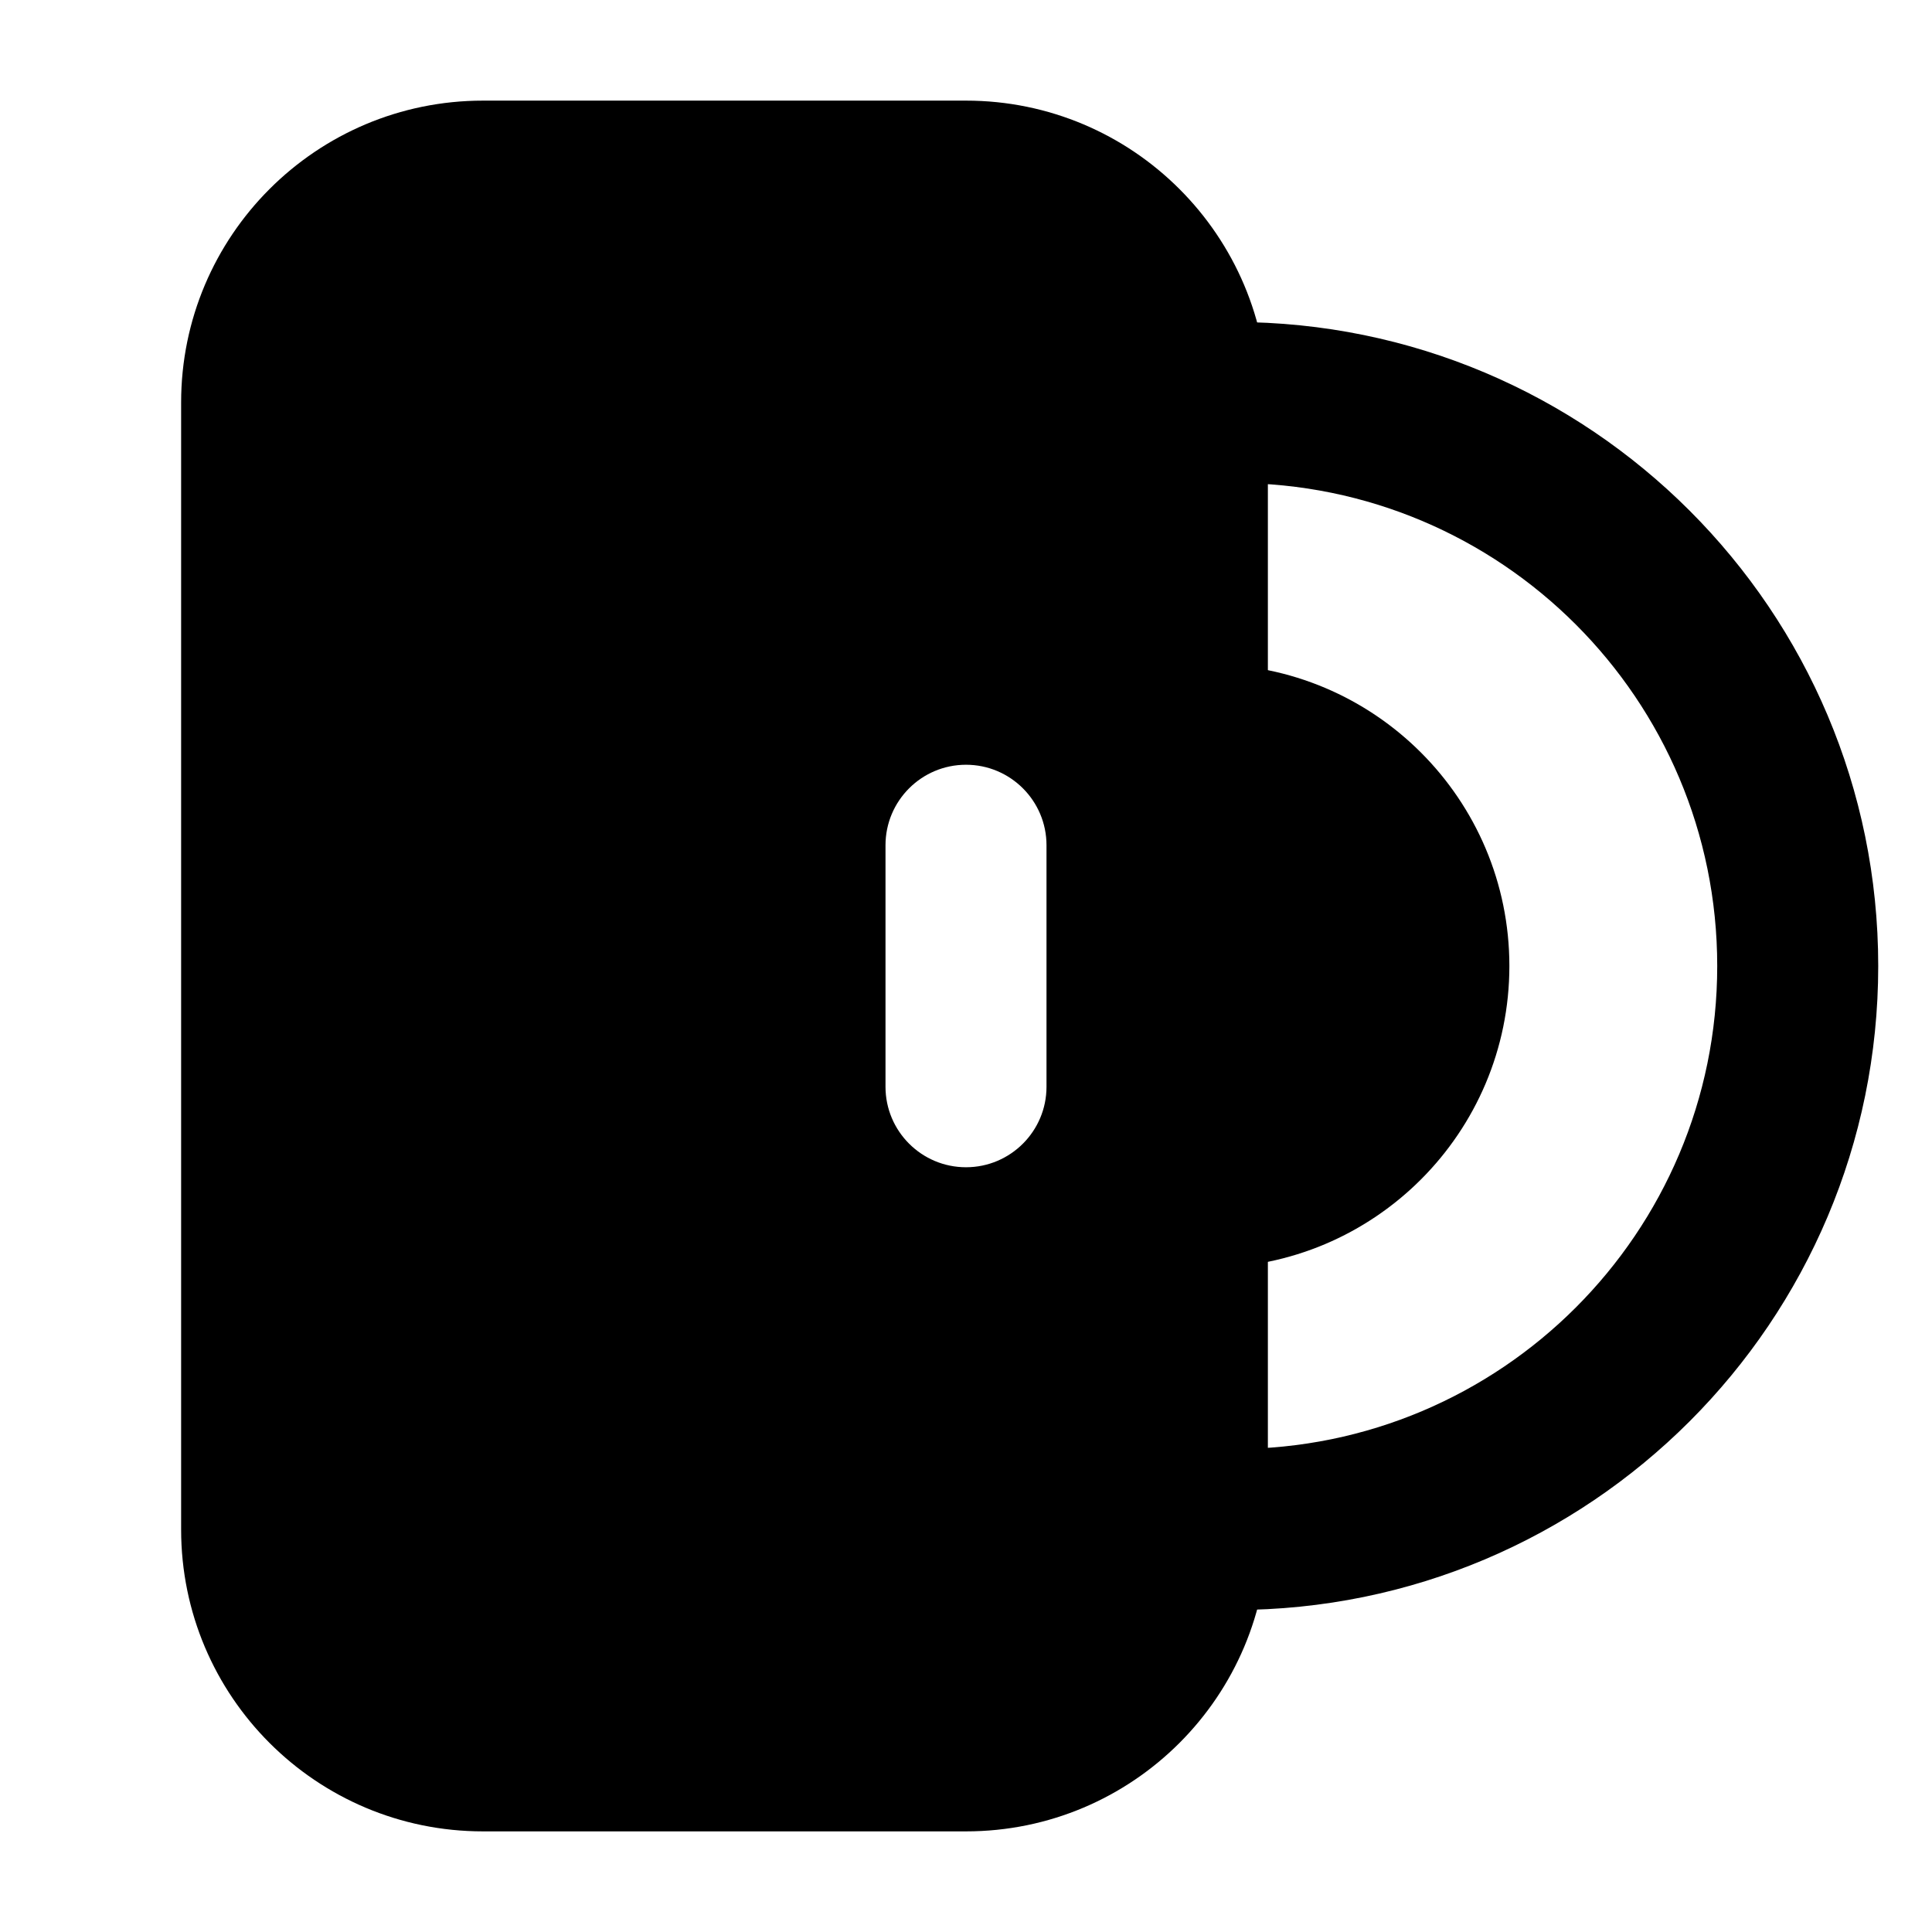 <svg width="24" height="24" viewBox="0 0 24 24" xmlns="http://www.w3.org/2000/svg">
    <path d="M15 8.25C17.071 8.25 18.75 9.929 18.75 12C18.75 14.071 17.071 15.75 15 15.75V8.25Z"/>
    <path fill-rule="evenodd" clip-rule="evenodd" d="M14.332 5C14.332 4.448 14.78 4 15.332 4C19.75 4 23.332 7.582 23.332 12C23.332 16.418 19.75 20 15.332 20C14.78 20 14.332 19.552 14.332 19C14.332 18.448 14.78 18 15.332 18C18.646 18 21.332 15.314 21.332 12C21.332 8.686 18.646 6 15.332 6C14.78 6 14.332 5.552 14.332 5Z"/>
    <path fill-rule="evenodd" clip-rule="evenodd" d="M6 1.25C3.929 1.25 2.25 2.929 2.25 5V19C2.25 21.071 3.929 22.75 6 22.75H12C14.071 22.75 15.75 21.071 15.75 19V5C15.75 2.929 14.071 1.25 12 1.25H6ZM11 13.5C11 14.052 11.448 14.5 12 14.5C12.552 14.5 13 14.052 13 13.5V10.5C13 9.948 12.552 9.5 12 9.5C11.448 9.5 11 9.948 11 10.5V13.5Z"/>
</svg>
